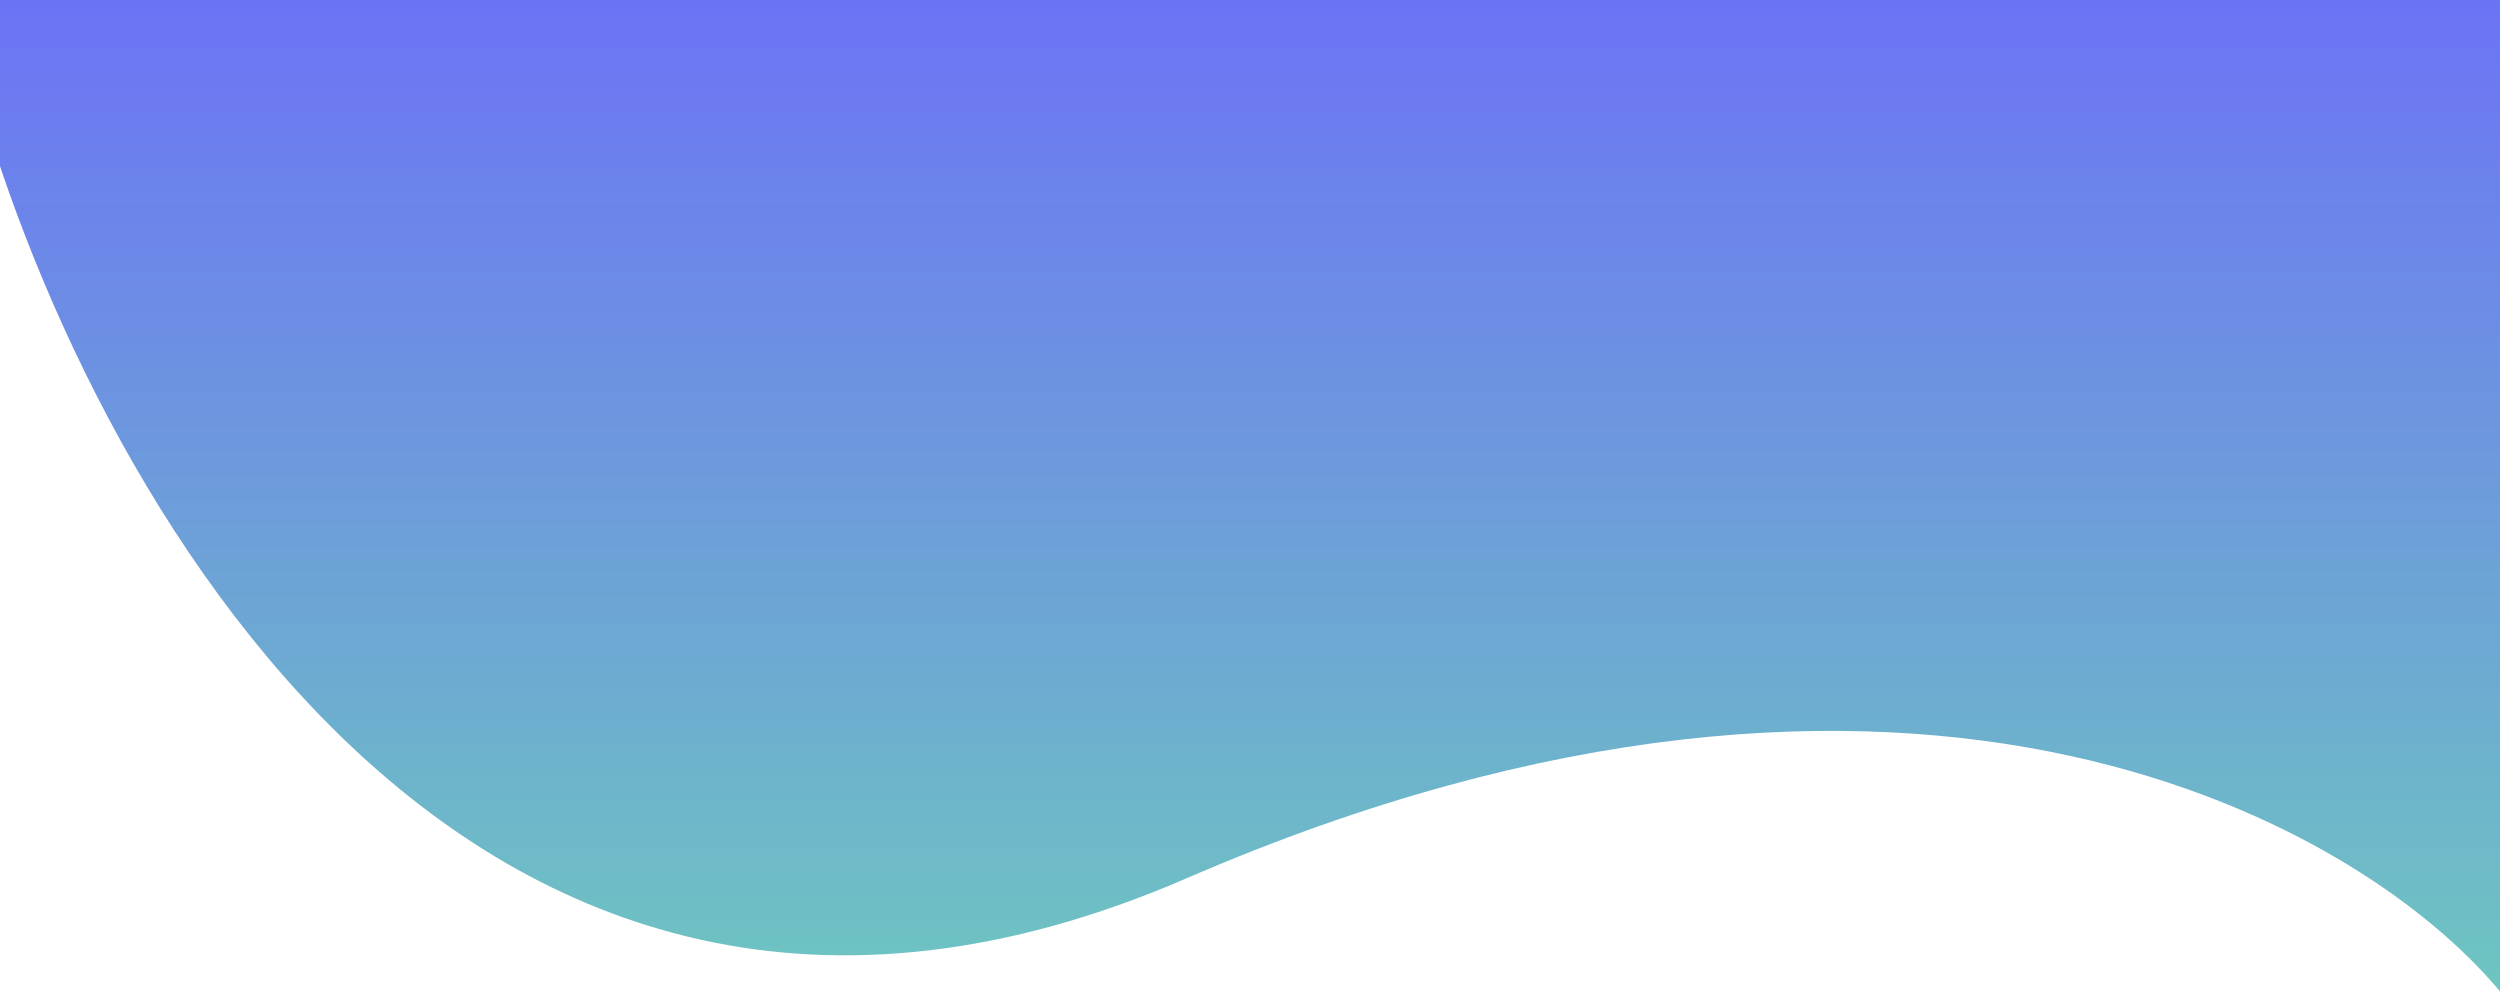 <svg width="360" height="144" viewBox="0 0 360 144" fill="none" xmlns="http://www.w3.org/2000/svg">
<defs>
<linearGradient id="paint0_linear_48_222" x1="178" y1="-26" x2="178" y2="144" gradientUnits="userSpaceOnUse">
<stop stop-color="#6B64FF"/>
<stop offset="1" stop-color="#6EC6C0"/>
</linearGradient>
</defs>
<path d="M170.803 126.5C65.527 172.1 9.736 65.833 -5 7V-26H361V144C341.466 119.167 276.08 80.9 170.803 126.5Z" fill="url(#paint0_linear_48_222)"/>

</svg>
